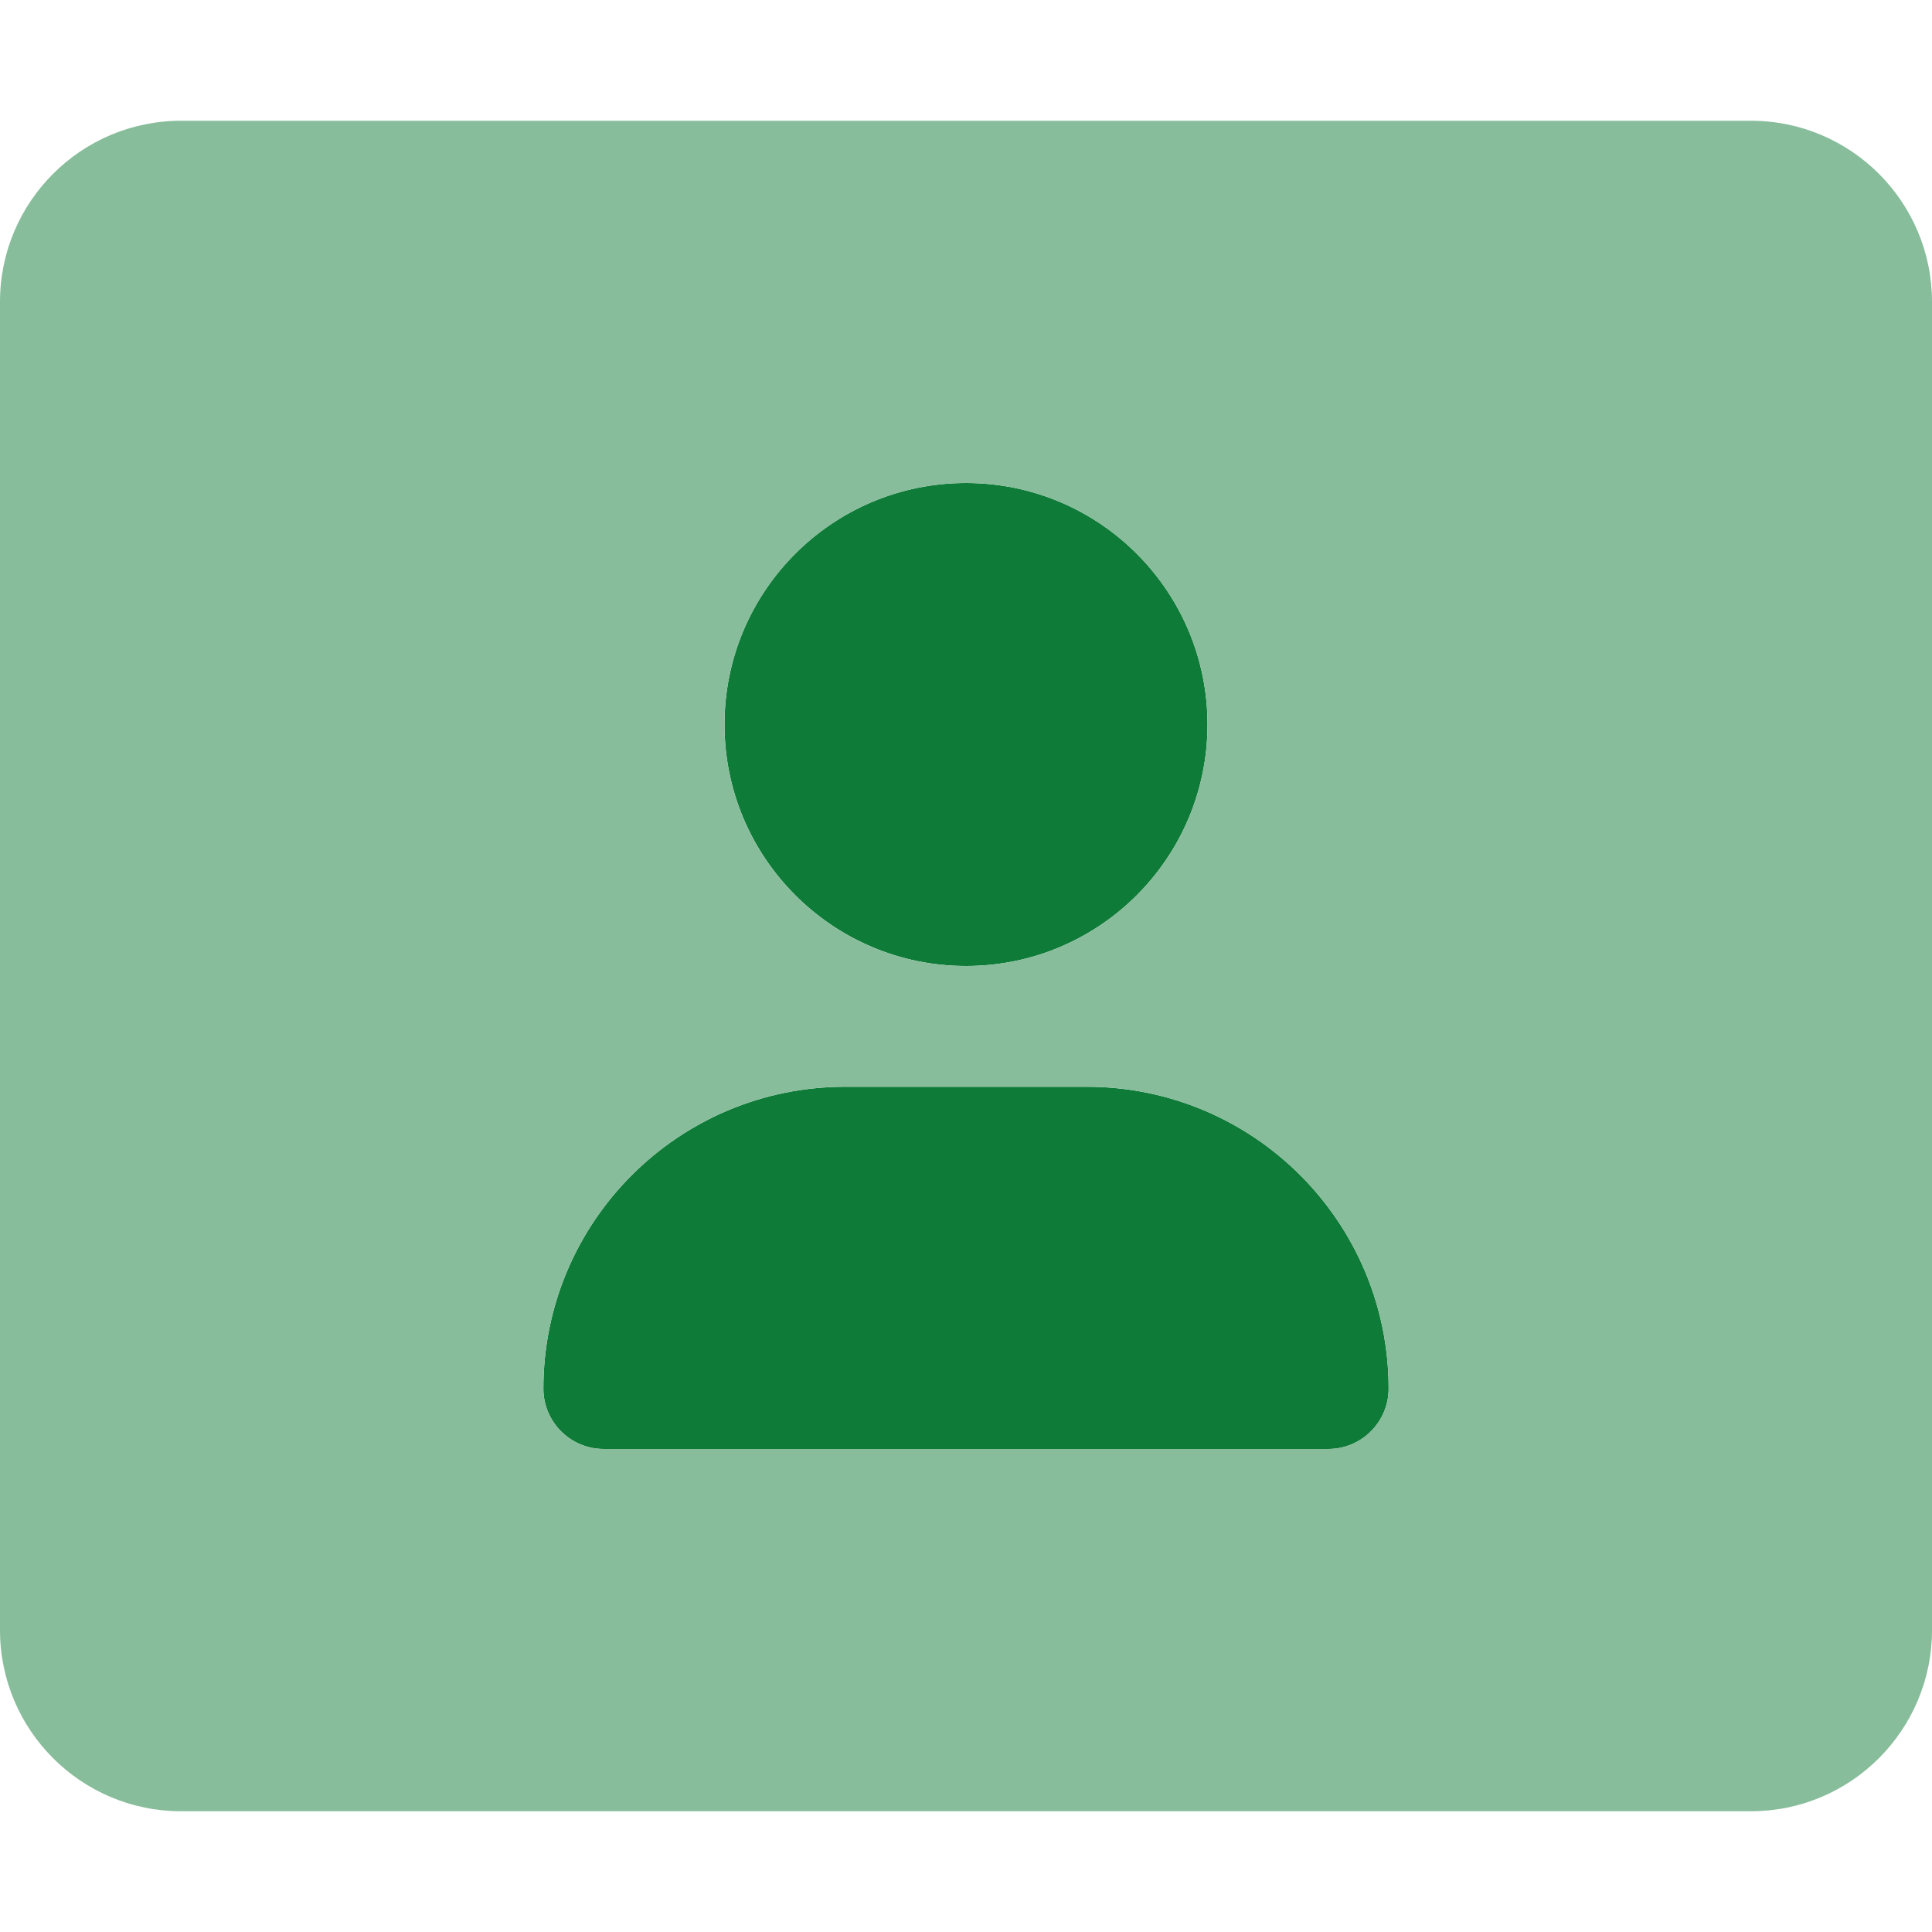 <svg width="16" height="16" viewBox="0 0 16 16" fill="none" xmlns="http://www.w3.org/2000/svg">
<path d="M8 8C9.105 8 10 7.104 10 6C10 4.896 9.105 4 8 4C6.895 4 6 4.896 6 6C6 7.104 6.897 8 8 8ZM9 9H7C5.619 9 4.5 10.119 4.5 11.5C4.5 11.776 4.724 12 5 12H11C11.276 12 11.5 11.776 11.5 11.5C11.5 10.119 10.381 9 9 9Z" fill="#0F7B38"/>
<path d="M14.5 1H1.5C0.672 1 0 1.672 0 2.5V13.5C0 14.328 0.672 15 1.5 15H14.5C15.328 15 16 14.328 16 13.5V2.5C16 1.672 15.328 1 14.5 1ZM8 4C9.105 4 10 4.896 10 6C10 7.104 9.105 8 8 8C6.895 8 6 7.104 6 6C6 4.896 6.897 4 8 4ZM11 12H5C4.724 12 4.5 11.776 4.5 11.5C4.5 10.119 5.619 9 7 9H9C10.381 9 11.5 10.119 11.5 11.5C11.5 11.775 11.275 12 11 12Z" fill="#87BD9B"/>
</svg>

